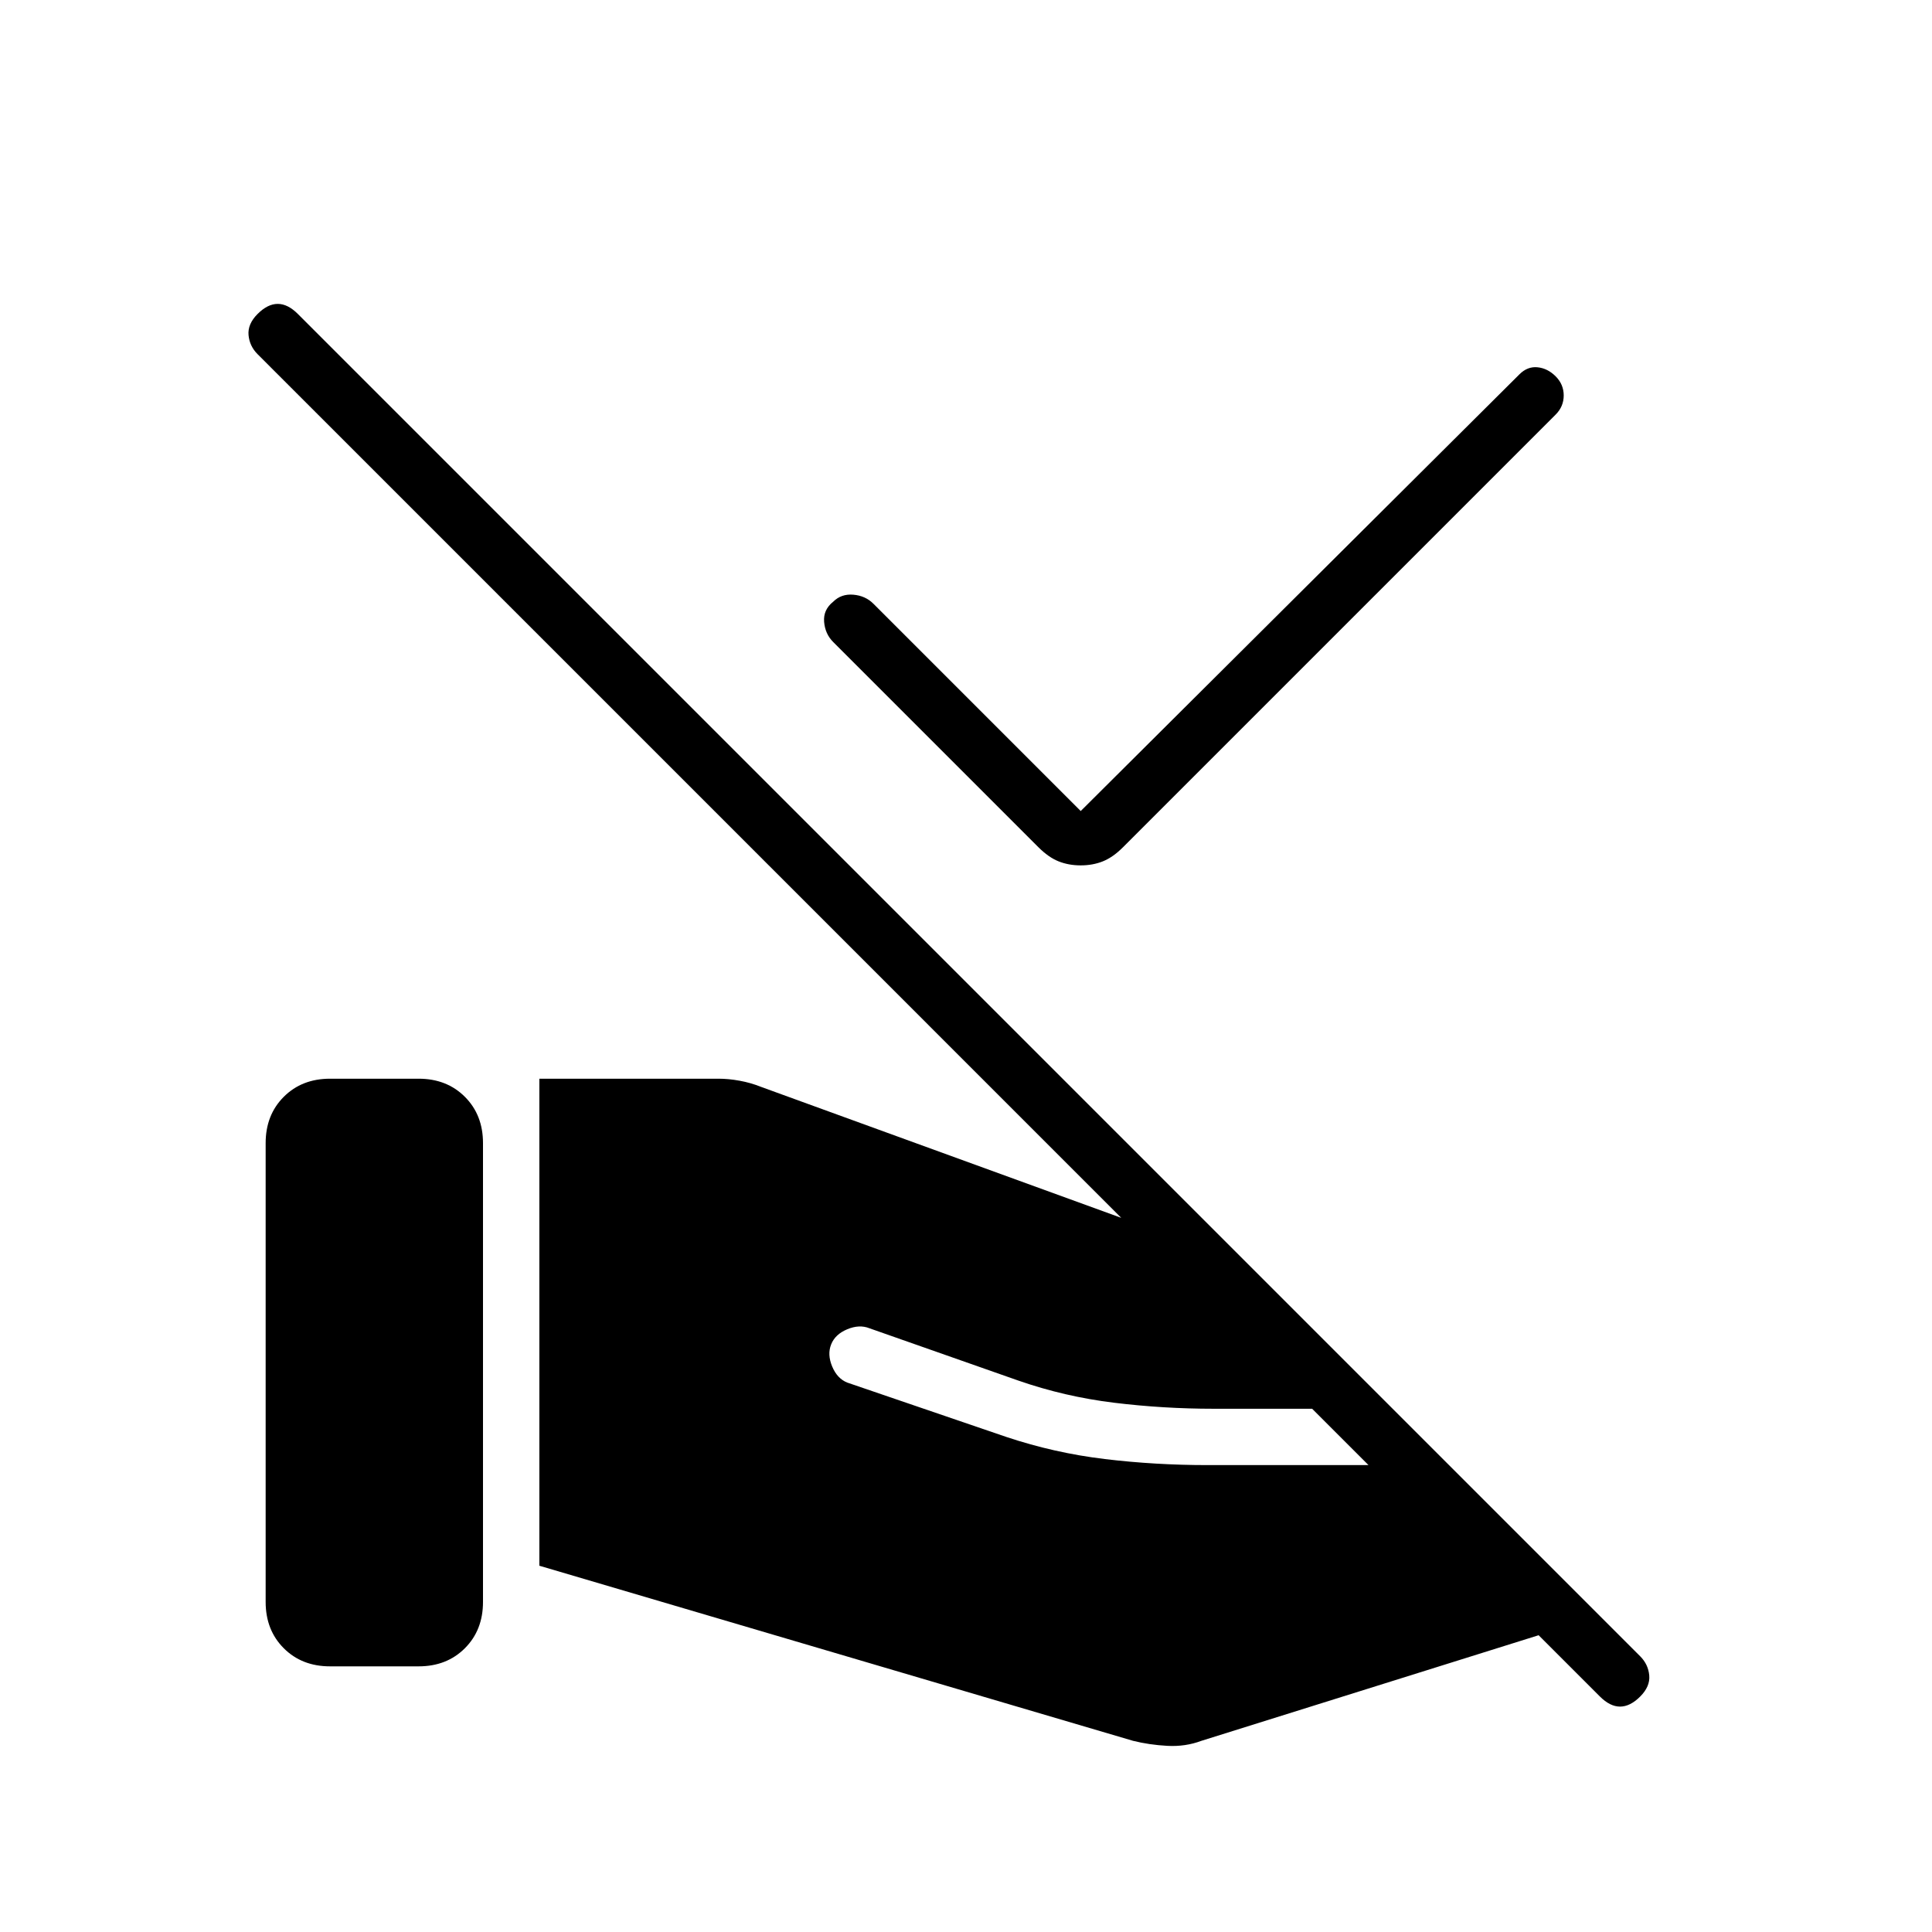 <svg xmlns="http://www.w3.org/2000/svg" height="24" viewBox="0 -960 960 960" width="24"><path d="m537-557 218-217q4-4 9-3.5t9 4.5q4 4 4 9.5t-4 9.5L558-539q-5 5-10 7t-11 2q-6 0-11-2t-10-7L414-641q-4-4-4.5-10t4.5-10q4-4 10-3.5t10 4.5l103 103Zm278 440q-5 5-10 5t-10-5L128-784q-4-4-4.5-9.5T128-804q5-5 10-5t10 5l667 667q4 4 4.5 9.5T815-117Zm-683-47v-228q0-14 9-23t23-9h44q14 0 23 9t9 23v228q0 14-9 23t-23 9h-44q-14 0-23-9t-9-23Zm136-18v-242h89q5 0 10.5 1t10.5 3l242 88 72 72h-89q-25 0-49.5-3T506-274l-74-26q-5-2-11 .5t-8 7.5q-2 5 .5 11t7.5 8l79 27q24 8 49 11t51 3h120l75 75-198 62q-8 3-17 2.5T563-95l-295-87Z"/></svg>